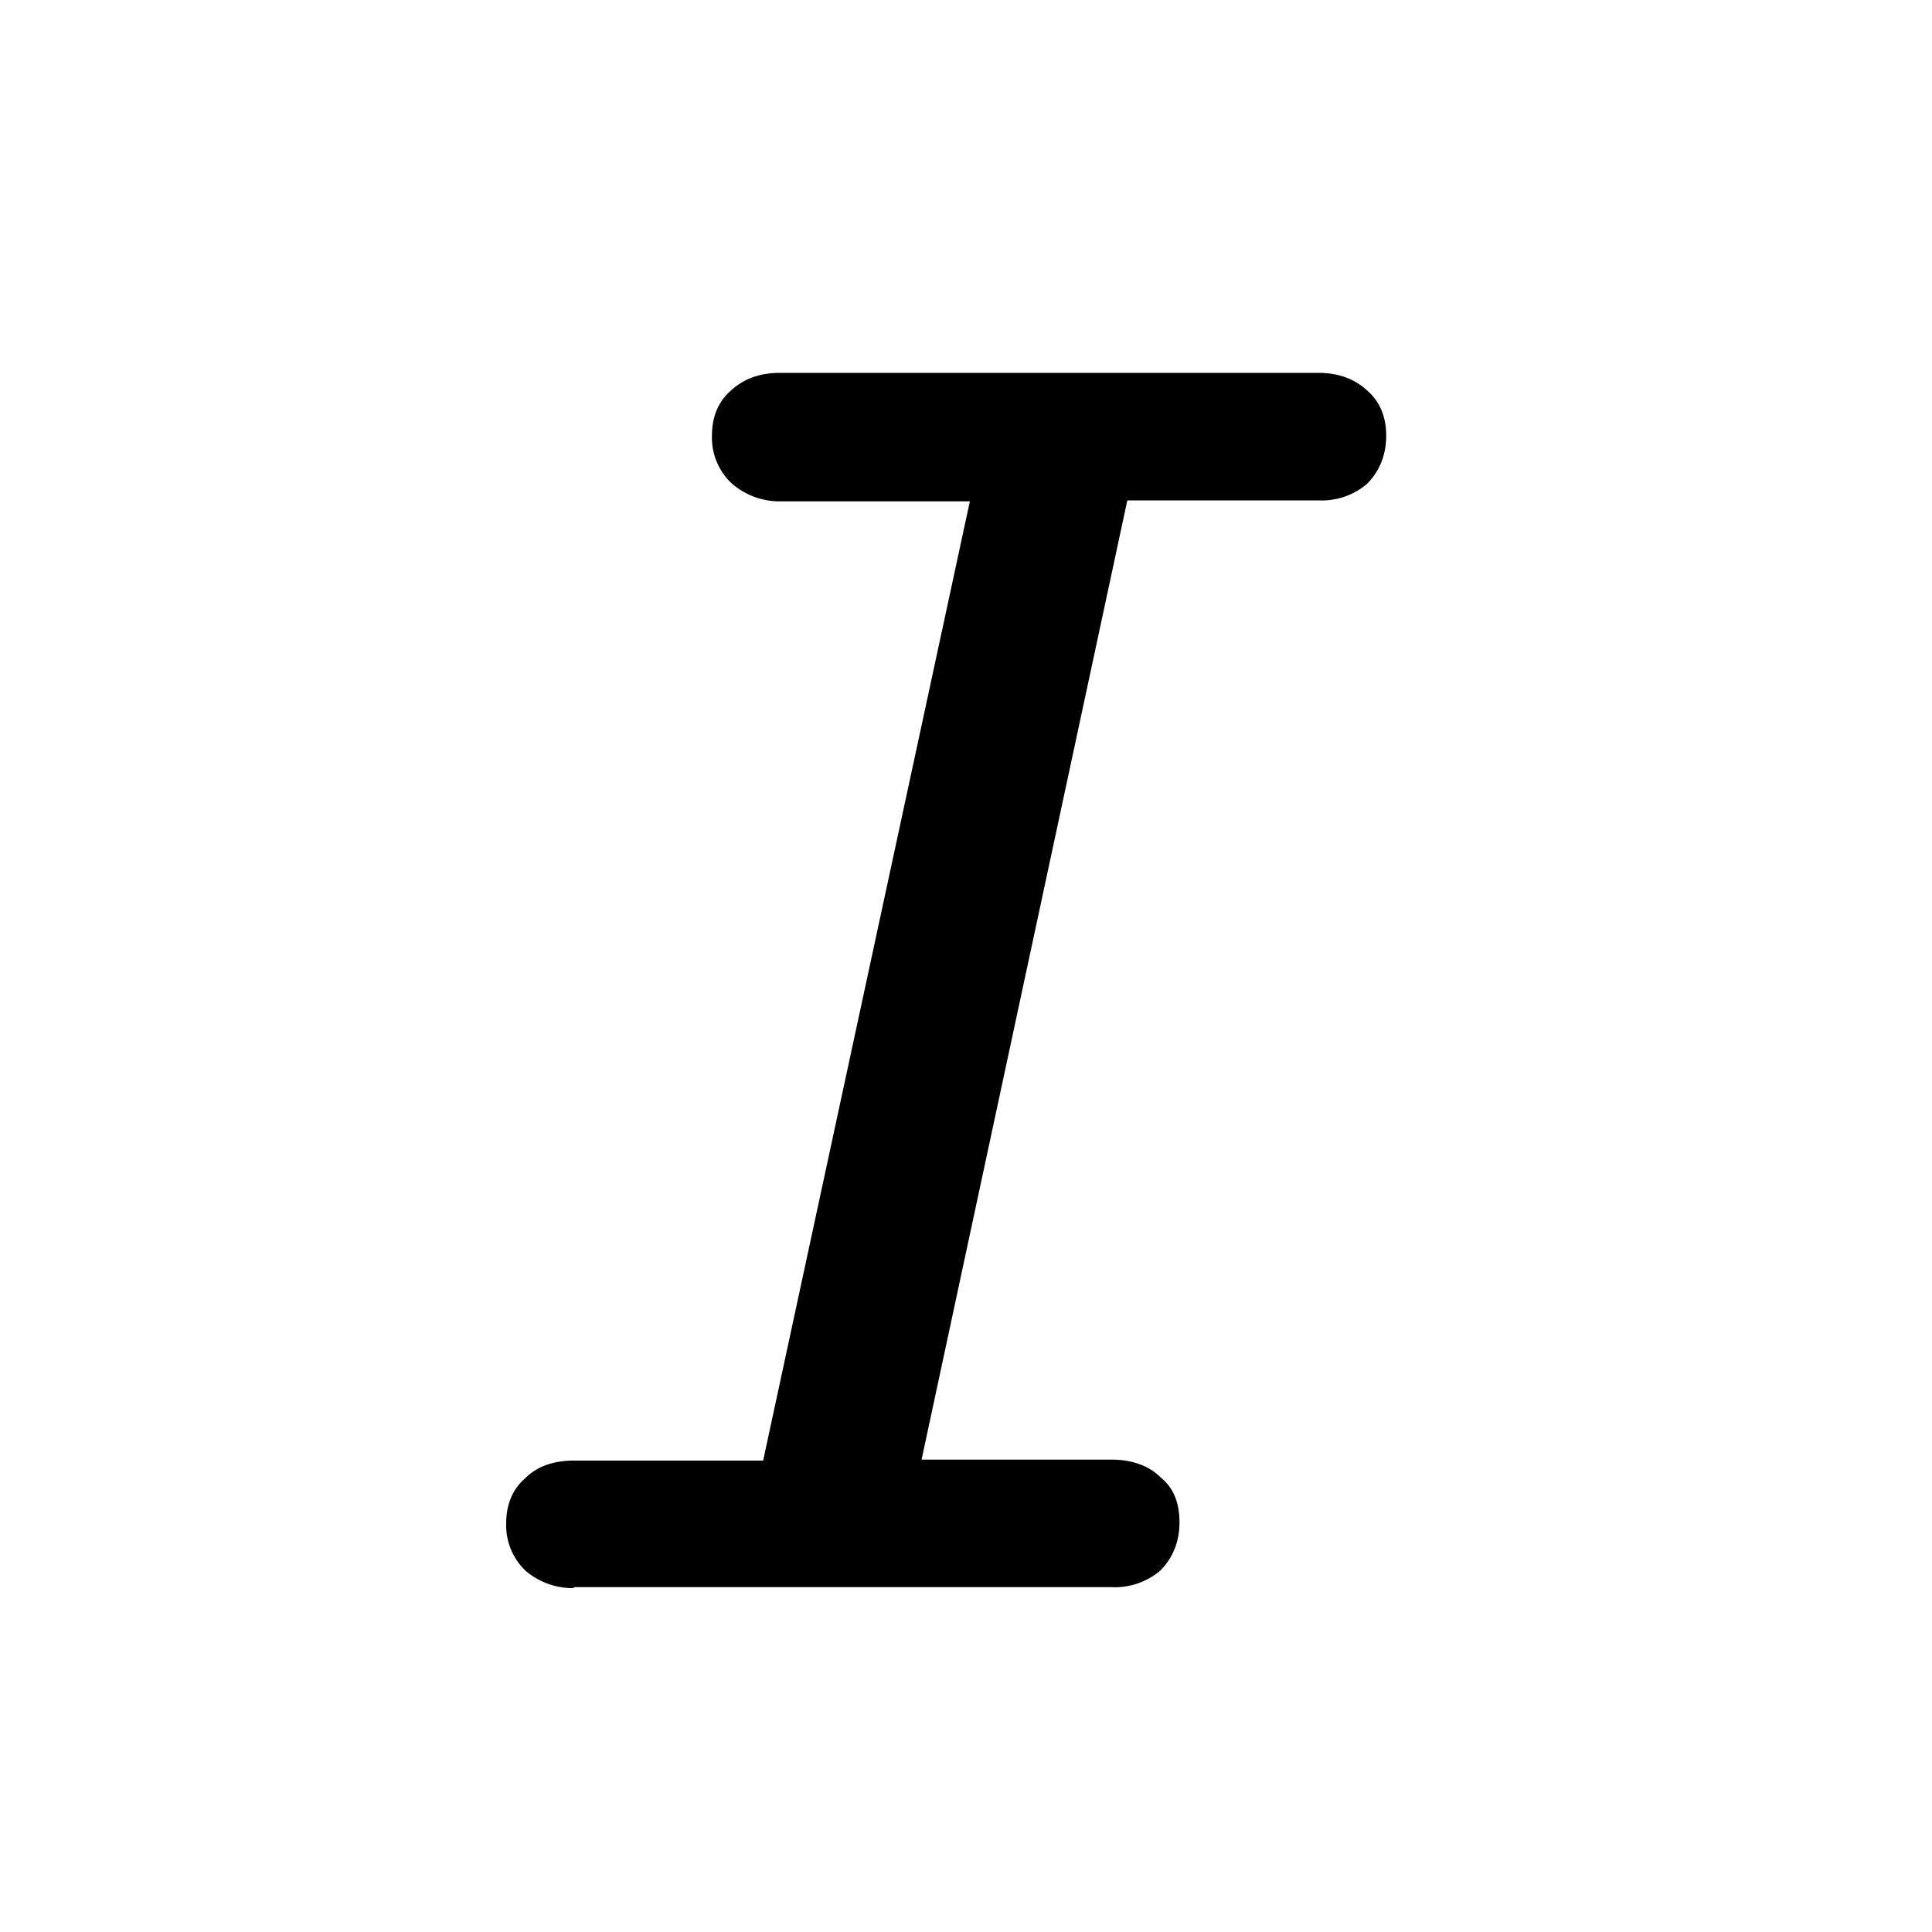 <svg width="20" height="20" viewBox="0 0 20 20" fill="none" xmlns="http://www.w3.org/2000/svg"><path d="M5.94 16.44a.75.75 0 01-.5-.18.65.65 0 01-.2-.49c0-.2.07-.36.2-.47.12-.12.29-.18.5-.18H7.9l2.14-9.93H8.08A.75.75 0 017.57 5a.65.65 0 01-.2-.49c0-.2.07-.36.2-.47.13-.12.3-.18.5-.18h5.58c.2 0 .37.06.5.18.13.11.2.27.2.47 0 .2-.07.37-.2.5a.72.72 0 01-.5.17h-1.98l-2.13 9.93h1.97c.2 0 .38.06.5.18.14.11.2.27.2.47 0 .2-.07.37-.2.5a.73.73 0 01-.51.17H5.94z" fill="#000"></path></svg>